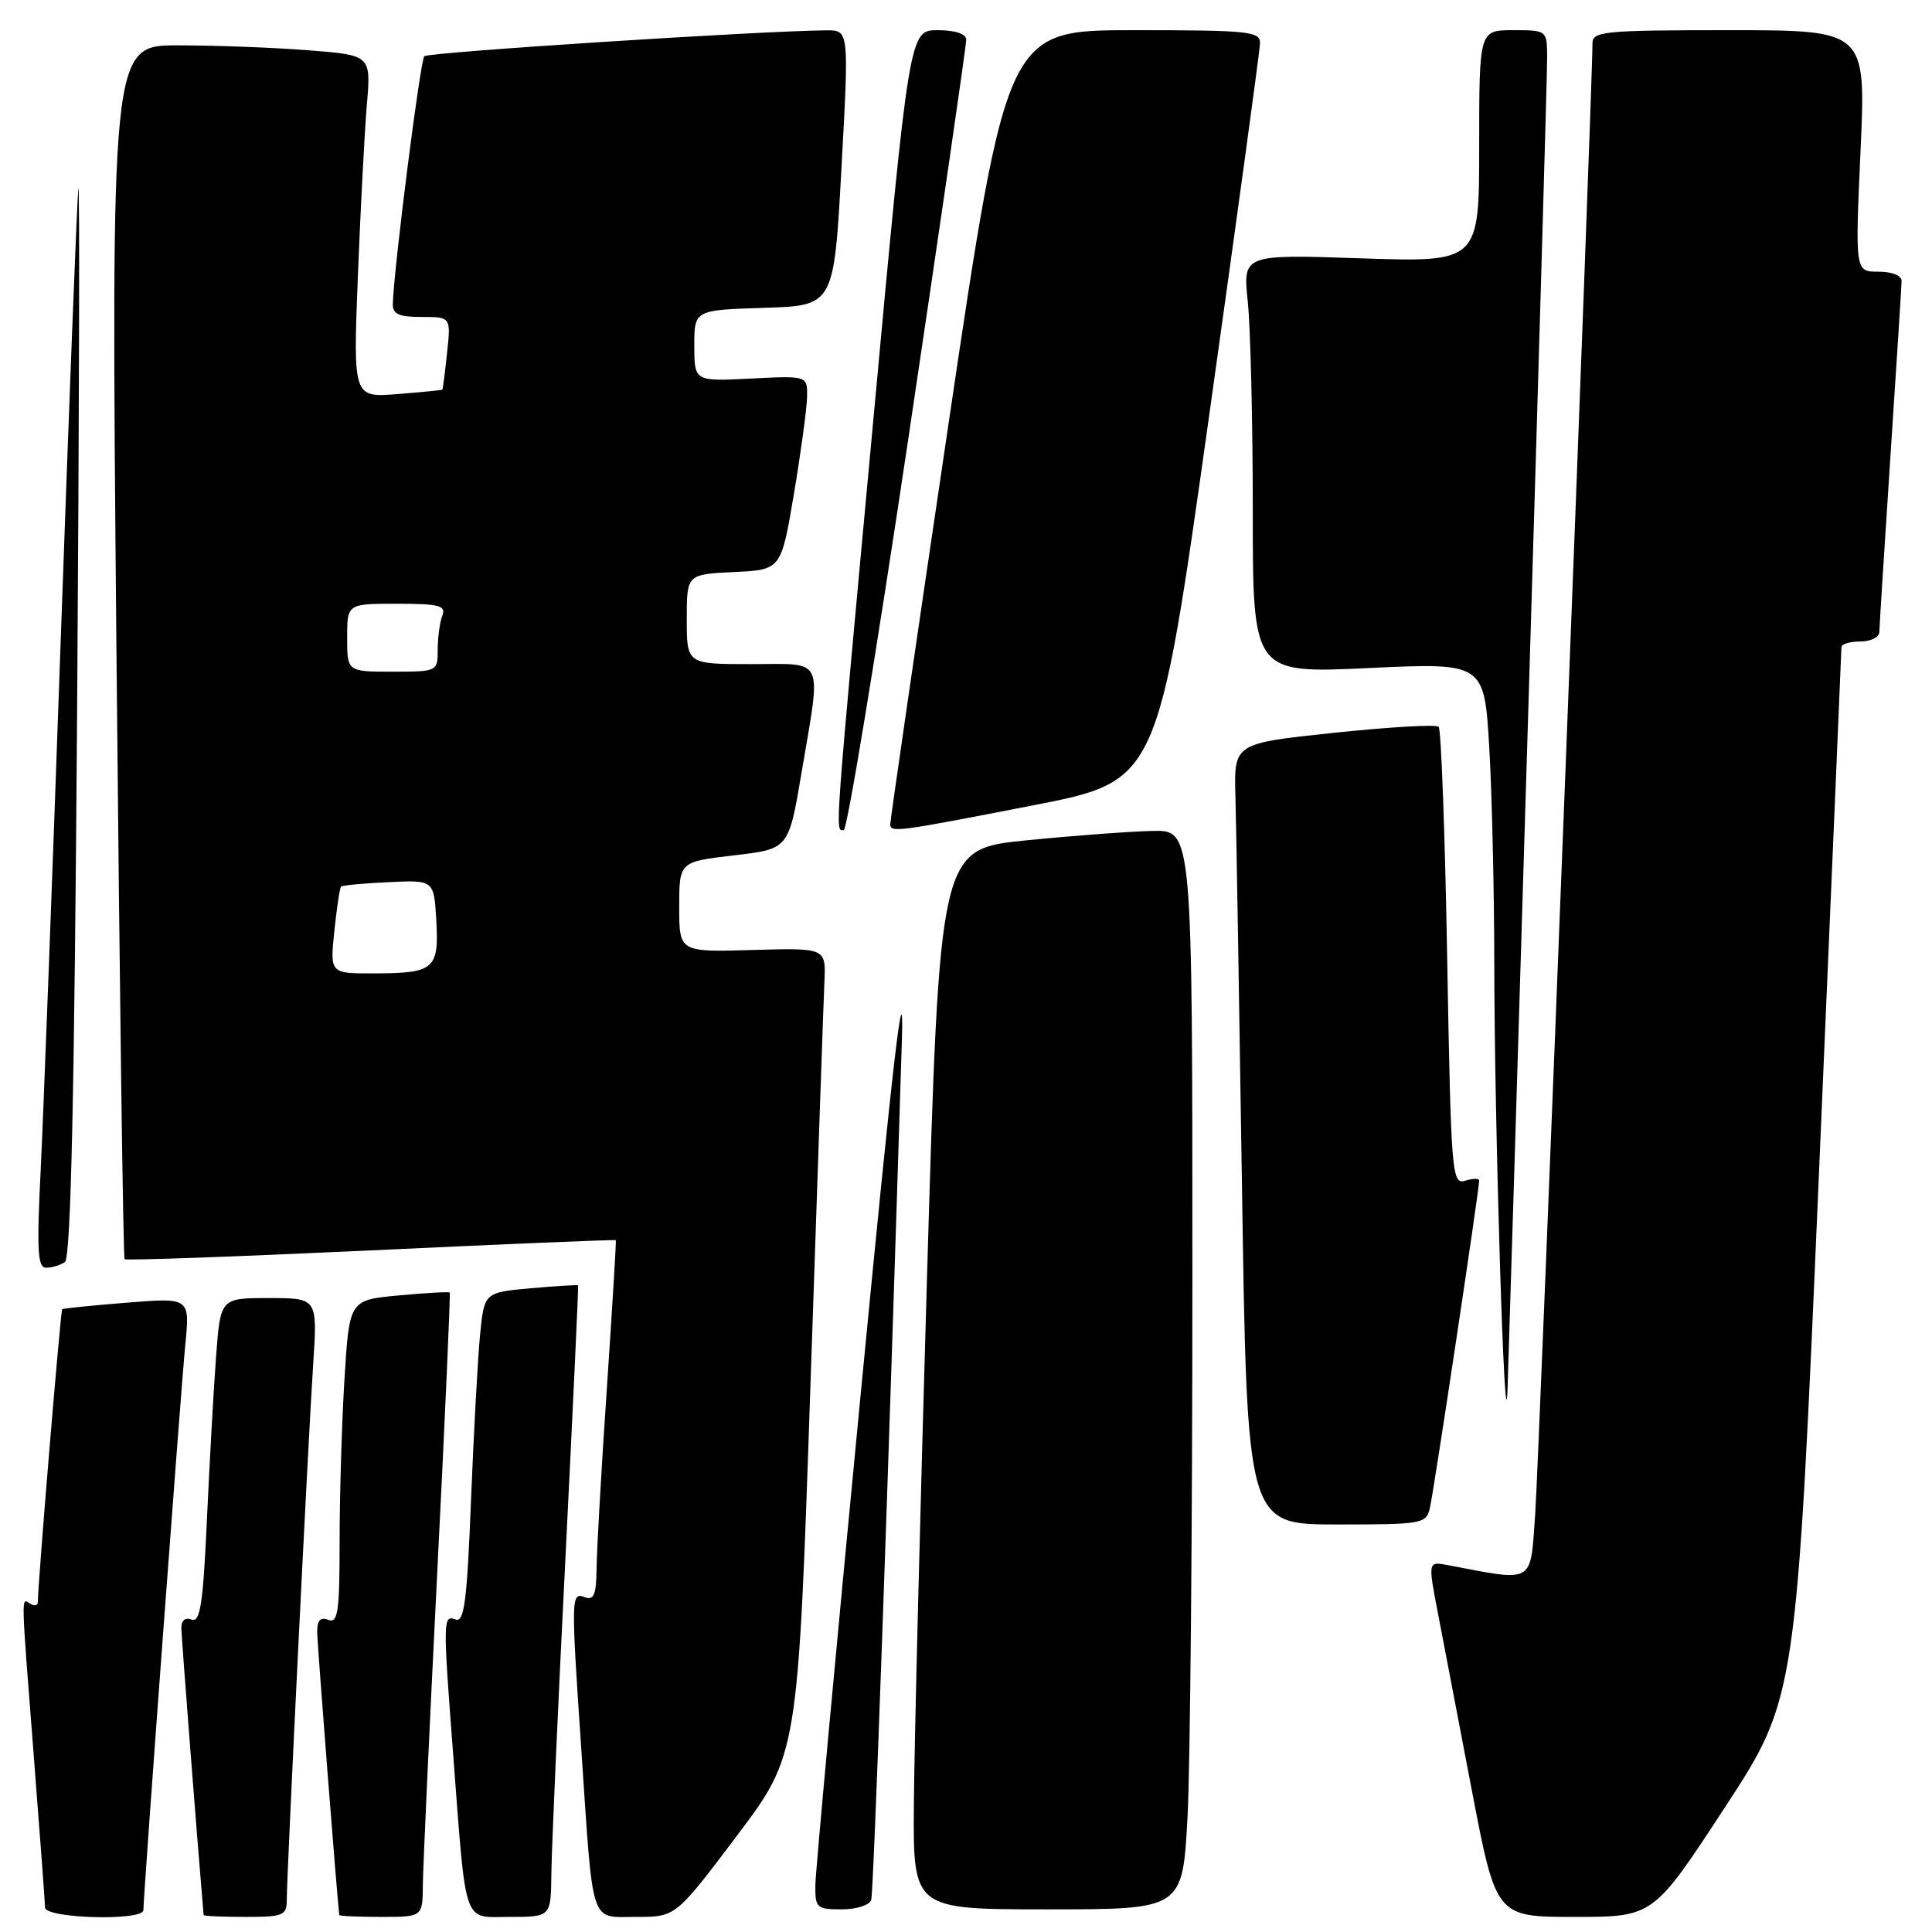 <?xml version="1.0" encoding="UTF-8" standalone="no"?>
<!DOCTYPE svg PUBLIC "-//W3C//DTD SVG 1.1//EN" "http://www.w3.org/Graphics/SVG/1.1/DTD/svg11.dtd" >
<svg xmlns="http://www.w3.org/2000/svg" xmlns:xlink="http://www.w3.org/1999/xlink" version="1.1" viewBox="0 0 256 256">
 <g >
 <path fill="currentColor"
d=" M 19.00 253.10 C 19.00 251.16 23.97 184.12 24.55 178.22 C 25.17 171.94 25.17 171.94 16.83 172.61 C 12.25 172.97 8.38 173.37 8.24 173.48 C 8.03 173.65 5.03 209.68 5.01 212.31 C 5.00 212.75 4.55 212.84 4.00 212.50 C 2.78 211.74 2.75 210.55 4.50 233.00 C 5.29 243.18 5.96 252.06 5.97 252.75 C 6.00 254.22 19.00 254.57 19.00 253.10 Z  M 38.00 251.73 C 38.00 248.32 40.83 190.82 41.50 180.75 C 42.07 172.00 42.07 172.00 35.64 172.00 C 29.21 172.00 29.21 172.00 28.63 179.75 C 28.31 184.01 27.77 193.72 27.42 201.32 C 26.91 212.54 26.53 215.03 25.39 214.60 C 24.53 214.27 24.01 214.72 24.03 215.78 C 24.05 217.01 26.18 244.46 26.98 253.75 C 26.99 253.89 29.48 254.00 32.50 254.00 C 37.55 254.00 38.00 253.82 38.00 251.73 Z  M 56.03 249.75 C 56.05 247.41 56.91 228.85 57.93 208.50 C 58.96 188.15 59.70 171.40 59.59 171.27 C 59.47 171.14 56.43 171.32 52.83 171.65 C 46.29 172.26 46.29 172.26 45.64 182.79 C 45.29 188.58 45.00 198.24 45.00 204.26 C 45.00 213.59 44.78 215.13 43.50 214.64 C 42.44 214.23 42.01 214.71 42.03 216.28 C 42.05 218.00 44.76 252.63 44.96 253.75 C 44.98 253.89 47.48 254.00 50.50 254.00 C 56.00 254.00 56.00 254.00 56.03 249.75 Z  M 73.06 248.25 C 73.09 245.09 73.92 226.30 74.92 206.50 C 75.91 186.70 76.67 170.42 76.60 170.32 C 76.53 170.23 73.71 170.40 70.32 170.70 C 64.17 171.26 64.17 171.26 63.61 176.88 C 63.31 179.97 62.77 189.84 62.41 198.81 C 61.89 212.11 61.51 215.03 60.38 214.59 C 58.70 213.95 58.68 214.59 60.02 232.11 C 61.82 255.68 61.25 254.00 67.56 254.00 C 73.00 254.00 73.00 254.00 73.06 248.25 Z  M 97.64 243.25 C 105.74 232.50 105.74 232.50 107.39 183.50 C 108.30 156.55 109.13 132.50 109.24 130.05 C 109.43 125.60 109.43 125.60 99.71 125.88 C 90.00 126.16 90.00 126.16 90.00 120.18 C 90.00 114.19 90.00 114.19 97.25 113.34 C 104.50 112.50 104.50 112.50 106.19 102.50 C 108.85 86.73 109.43 88.00 99.50 88.00 C 91.00 88.00 91.00 88.00 91.00 82.05 C 91.00 76.10 91.00 76.10 97.25 75.80 C 103.50 75.50 103.50 75.50 105.19 65.50 C 106.11 60.00 106.90 54.21 106.94 52.64 C 107.00 49.78 107.00 49.78 99.50 50.16 C 92.00 50.54 92.00 50.54 92.00 45.81 C 92.00 41.08 92.00 41.08 101.25 40.79 C 110.50 40.50 110.50 40.50 111.50 22.25 C 112.50 4.00 112.50 4.00 109.50 4.02 C 100.76 4.09 56.75 6.92 56.22 7.45 C 55.69 7.98 52.19 35.49 52.05 40.25 C 52.01 41.62 52.83 42.00 55.88 42.00 C 59.75 42.00 59.75 42.00 59.24 46.75 C 58.96 49.36 58.68 51.56 58.62 51.63 C 58.55 51.70 55.86 51.96 52.64 52.22 C 46.79 52.68 46.79 52.68 47.42 36.59 C 47.77 27.74 48.30 17.53 48.61 13.90 C 49.17 7.31 49.17 7.31 40.84 6.66 C 36.25 6.30 28.50 6.01 23.60 6.01 C 14.70 6.00 14.70 6.00 15.43 86.25 C 15.84 130.39 16.32 166.66 16.51 166.85 C 16.70 167.04 31.40 166.51 49.18 165.68 C 66.95 164.84 81.54 164.24 81.60 164.33 C 81.67 164.42 81.13 173.28 80.41 184.00 C 79.68 194.72 79.07 205.46 79.05 207.86 C 79.01 211.31 78.69 212.09 77.50 211.64 C 75.66 210.93 75.65 211.50 77.04 232.00 C 78.63 255.58 78.11 254.00 84.32 254.00 C 89.54 254.00 89.54 254.00 97.64 243.25 Z  M 228.55 239.50 C 238.03 225.00 238.03 225.00 241.01 155.75 C 242.65 117.66 244.00 86.16 244.00 85.75 C 244.00 85.34 245.12 85.00 246.50 85.00 C 247.88 85.00 249.01 84.44 249.02 83.75 C 249.03 83.06 249.70 72.60 250.49 60.50 C 251.29 48.40 251.96 37.94 251.97 37.25 C 251.99 36.51 250.73 36.00 248.90 36.00 C 245.81 36.00 245.81 36.00 246.53 20.00 C 247.26 4.00 247.26 4.00 229.13 4.00 C 212.52 4.00 211.00 4.15 211.01 5.75 C 211.05 10.77 203.92 193.74 203.41 200.82 C 202.75 209.96 203.41 209.59 191.86 207.39 C 189.21 206.89 189.21 206.89 190.52 213.69 C 191.24 217.44 193.27 228.04 195.03 237.25 C 198.24 254.00 198.24 254.00 208.65 254.00 C 219.07 254.00 219.07 254.00 228.55 239.50 Z  M 115.44 251.75 C 115.76 250.70 117.62 198.48 119.50 138.00 C 119.83 127.37 118.37 139.89 114.02 185.00 C 110.75 218.82 108.07 247.96 108.04 249.75 C 108.00 252.81 108.21 253.00 111.53 253.00 C 113.49 253.00 115.23 252.44 115.44 251.75 Z  M 157.35 240.84 C 157.71 234.16 158.00 201.98 158.00 169.34 C 158.00 110.00 158.00 110.00 152.75 110.10 C 149.86 110.16 142.32 110.72 136.00 111.35 C 124.50 112.50 124.50 112.50 122.84 169.00 C 121.93 200.07 121.14 231.69 121.09 239.25 C 121.00 253.00 121.00 253.00 138.85 253.00 C 156.69 253.00 156.69 253.00 157.35 240.84 Z  M 189.48 199.75 C 189.99 197.59 196.00 157.61 196.00 156.44 C 196.00 156.12 195.17 156.13 194.15 156.45 C 192.38 157.01 192.27 155.65 191.76 126.97 C 191.47 110.43 190.96 96.63 190.63 96.30 C 190.30 95.97 184.07 96.33 176.77 97.10 C 163.50 98.50 163.50 98.50 163.70 105.50 C 163.81 109.35 164.20 132.64 164.57 157.25 C 165.24 202.00 165.24 202.00 177.10 202.00 C 188.58 202.00 188.98 201.93 189.48 199.75 Z  M 202.51 94.00 C 203.88 48.62 205.01 9.81 205.00 7.75 C 205.00 4.00 205.00 4.00 200.50 4.00 C 196.00 4.00 196.00 4.00 196.00 19.38 C 196.00 34.75 196.00 34.75 180.34 34.23 C 164.68 33.70 164.68 33.70 165.34 40.00 C 165.70 43.46 166.00 55.96 166.00 67.77 C 166.00 89.24 166.00 89.24 181.34 88.52 C 196.68 87.80 196.68 87.80 197.34 99.15 C 197.70 105.39 197.99 118.15 198.00 127.50 C 198.01 148.89 199.41 194.08 199.76 184.00 C 199.90 179.88 201.14 139.38 202.51 94.00 Z  M 8.60 167.23 C 9.39 166.72 9.86 145.28 10.22 94.00 C 10.50 54.12 10.57 23.07 10.38 25.00 C 10.19 26.93 9.13 54.15 8.02 85.50 C 6.92 116.85 5.73 148.24 5.38 155.25 C 4.86 165.73 4.99 168.00 6.12 167.98 C 6.88 167.98 8.00 167.64 8.60 167.23 Z  M 120.34 58.25 C 124.58 29.79 128.05 5.94 128.03 5.25 C 128.01 4.48 126.57 4.00 124.25 4.00 C 120.49 4.00 120.49 4.00 115.71 55.75 C 110.49 112.12 110.65 110.00 111.80 110.00 C 112.25 110.00 116.09 86.71 120.34 58.25 Z  M 136.95 106.70 C 153.41 103.49 153.41 103.49 160.16 55.50 C 163.87 29.10 166.93 6.71 166.96 5.75 C 167.00 4.15 165.55 4.00 150.21 4.00 C 133.42 4.00 133.42 4.00 125.67 56.25 C 121.41 84.99 117.94 108.84 117.96 109.25 C 118.02 110.34 118.91 110.22 136.95 106.70 Z  M 44.30 123.39 C 44.62 120.31 45.02 117.65 45.19 117.48 C 45.36 117.31 48.20 117.04 51.50 116.89 C 57.50 116.60 57.50 116.60 57.81 121.96 C 58.18 128.42 57.54 128.96 49.61 128.98 C 43.72 129.00 43.72 129.00 44.30 123.39 Z  M 46.00 84.50 C 46.00 80.00 46.00 80.00 52.61 80.00 C 58.22 80.00 59.12 80.24 58.61 81.58 C 58.27 82.45 58.00 84.48 58.00 86.08 C 58.00 88.98 57.96 89.00 52.00 89.00 C 46.00 89.00 46.00 89.00 46.00 84.50 Z "/>
</g>
</svg>